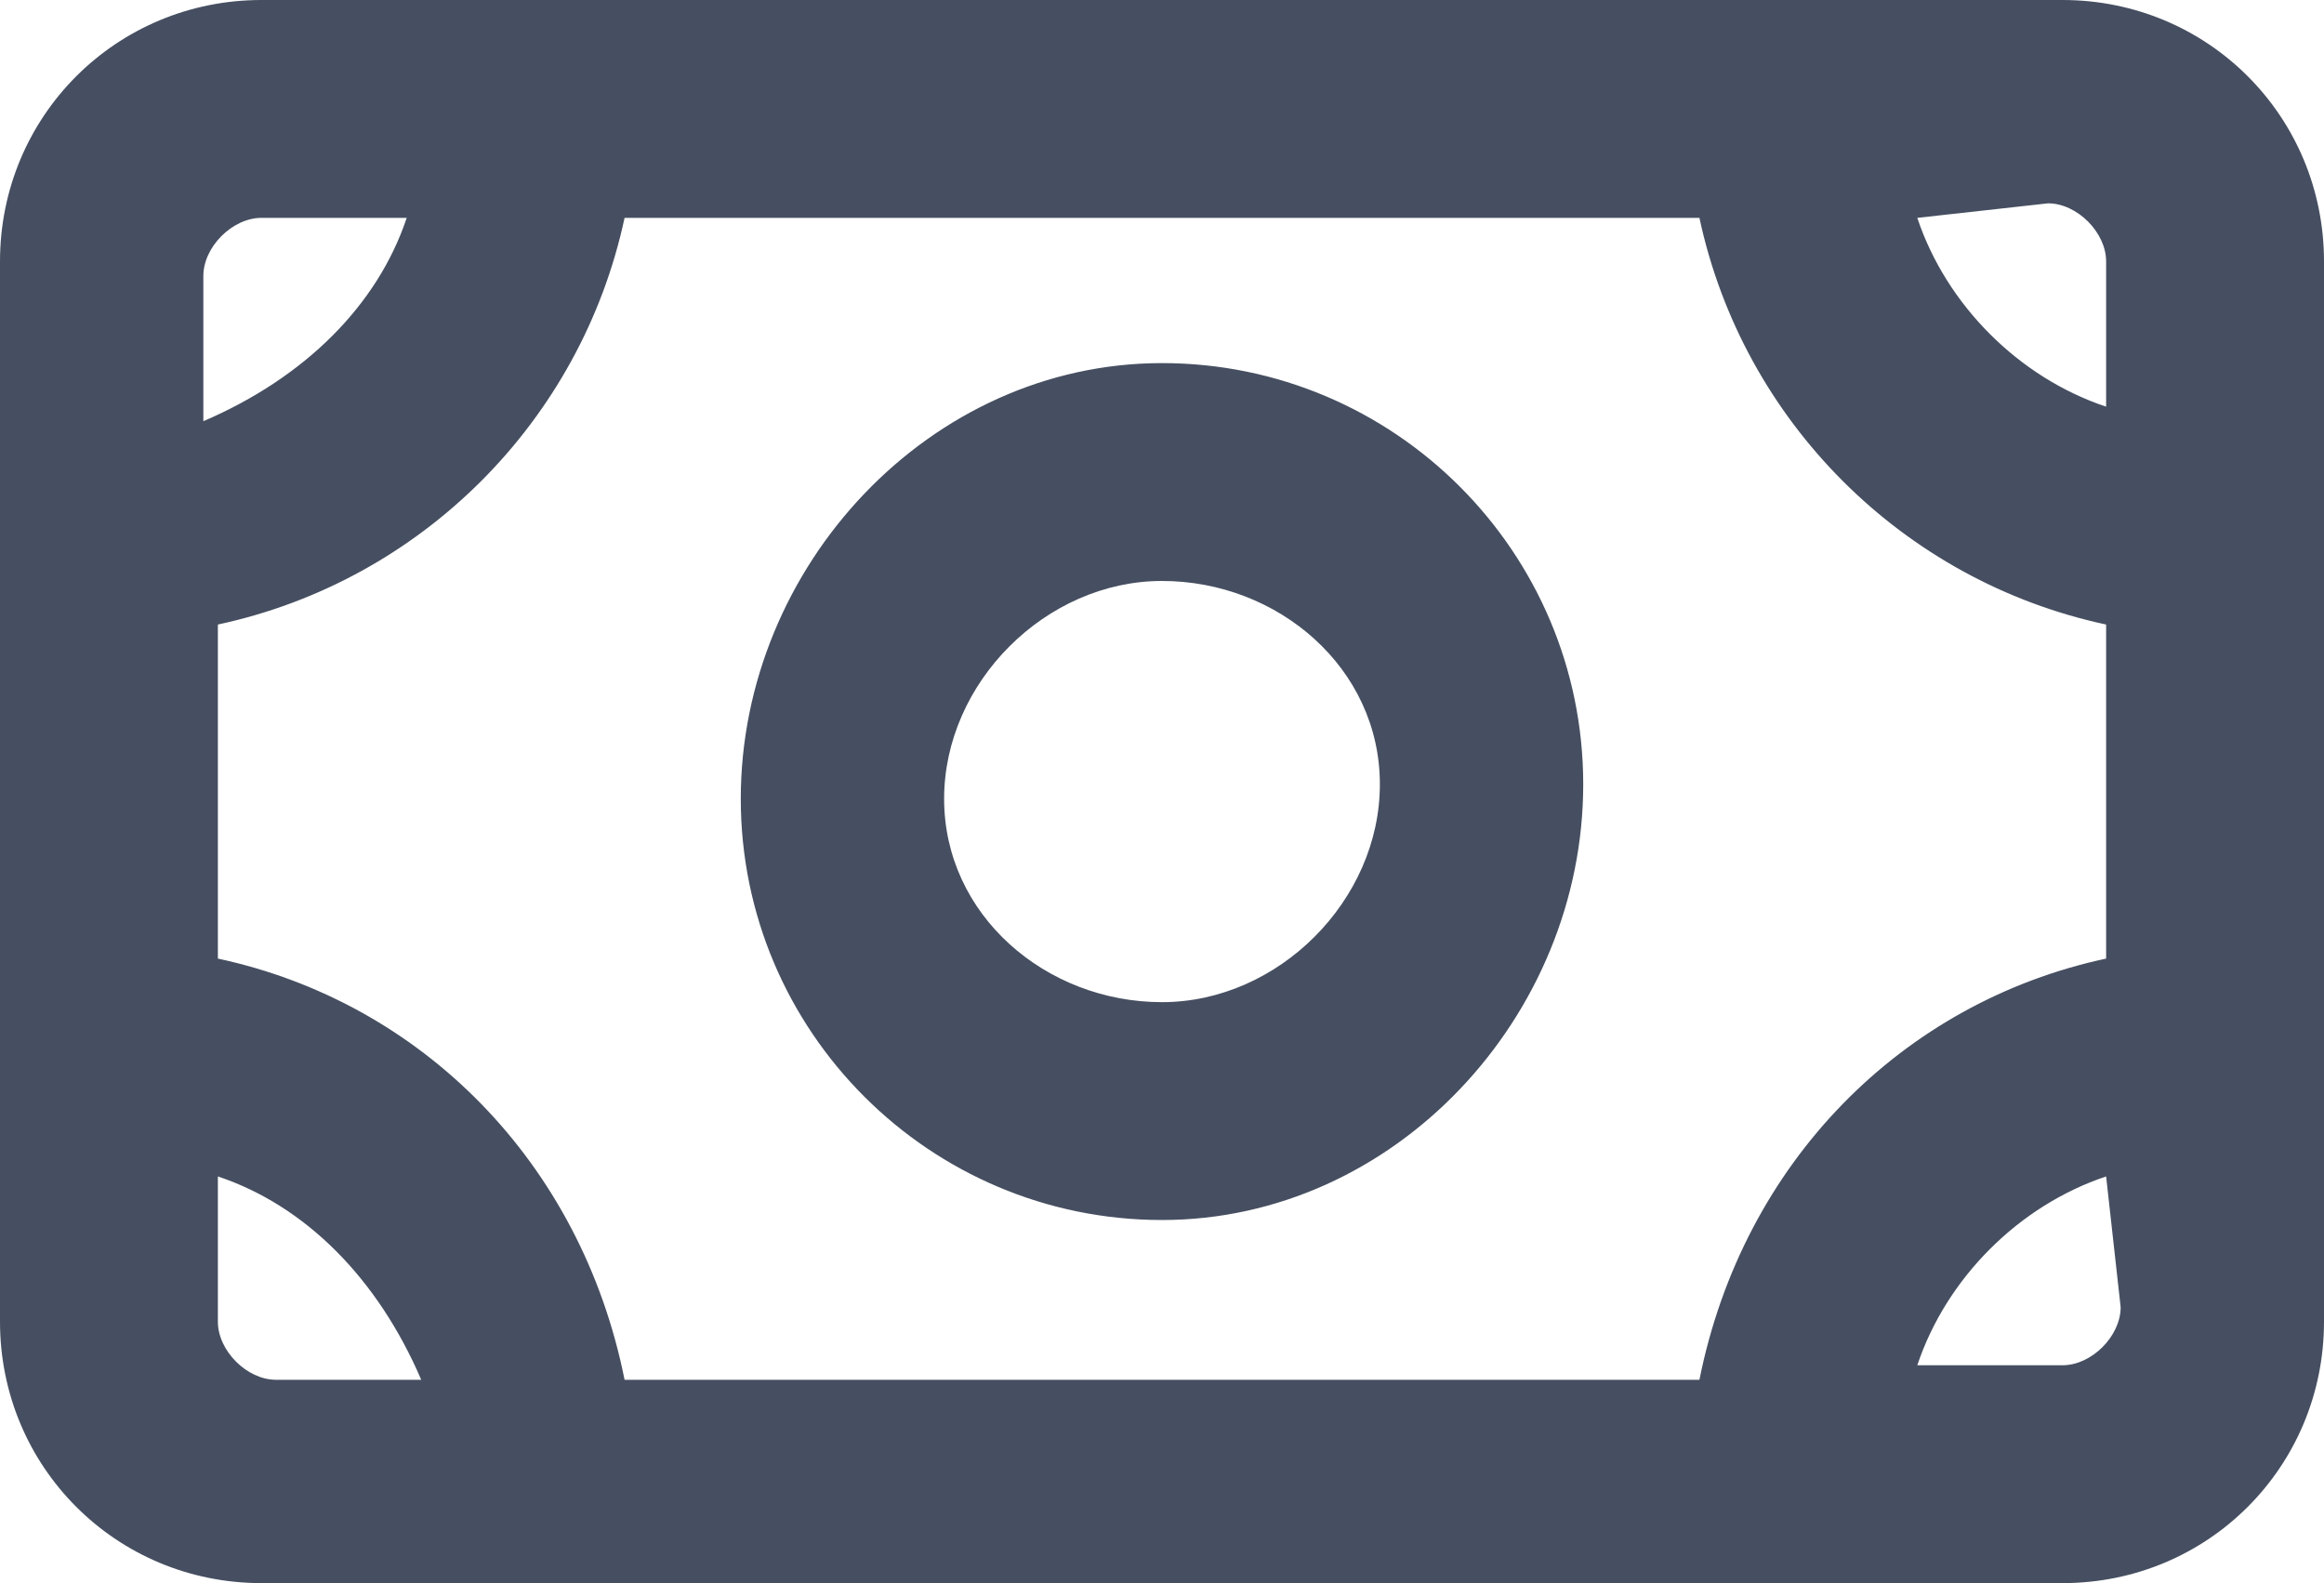 <svg version="1.1" xmlns="http://www.w3.org/2000/svg" xmlns:xlink="http://www.w3.org/1999/xlink" x="0px" y="0px" viewBox="0 0 16 10.9" enable-background="new 0 0 16 10.9" xml:space="preserve">
<path fill="#464F61" d="M14.5,6.6V4.3C13.1,4,12,2.9,11.7,1.5H4.3C4,2.9,2.9,4,1.5,4.3v2.3C2.9,6.9,4,8,4.3,9.5h7.4
	C12,8,13.1,6.9,14.5,6.6z M14.5,8.1c-0.6,0.2-1.1,0.7-1.3,1.3h1c0.2,0,0.4-0.2,0.4-0.4c0,0,0,0,0,0L14.5,8.1L14.5,8.1z M1.5,8.1v1
	c0,0.2,0.2,0.4,0.4,0.4c0,0,0,0,0,0h1C2.6,8.8,2.1,8.3,1.5,8.1L1.5,8.1z M13.2,1.5c0.2,0.6,0.7,1.1,1.3,1.3v-1
	c0-0.2-0.2-0.4-0.4-0.4c0,0,0,0,0,0L13.2,1.5z M2.8,1.5h-1c-0.2,0-0.4,0.2-0.4,0.4c0,0,0,0,0,0v1C2.1,2.6,2.6,2.1,2.8,1.5L2.8,1.5z
	 M0,1.8C0,0.8,0.8,0,1.8,0c0,0,0,0,0,0h12.4c1,0,1.8,0.8,1.8,1.8c0,0,0,0,0,0v7.3c0,1-0.8,1.8-1.8,1.8c0,0,0,0,0,0H1.8
	c-1,0-1.8-0.8-1.8-1.8c0,0,0,0,0,0V1.8z M8,8.4c-1.6,0-2.9-1.3-2.9-2.9S6.4,2.5,8,2.5s2.9,1.3,2.9,2.9S9.6,8.4,8,8.4L8,8.4z M8,6.9
	c0.8,0,1.5-0.7,1.5-1.5S8.8,4,8,4S6.5,4.7,6.5,5.5l0,0C6.5,6.3,7.2,6.9,8,6.9z"/>
</svg>
